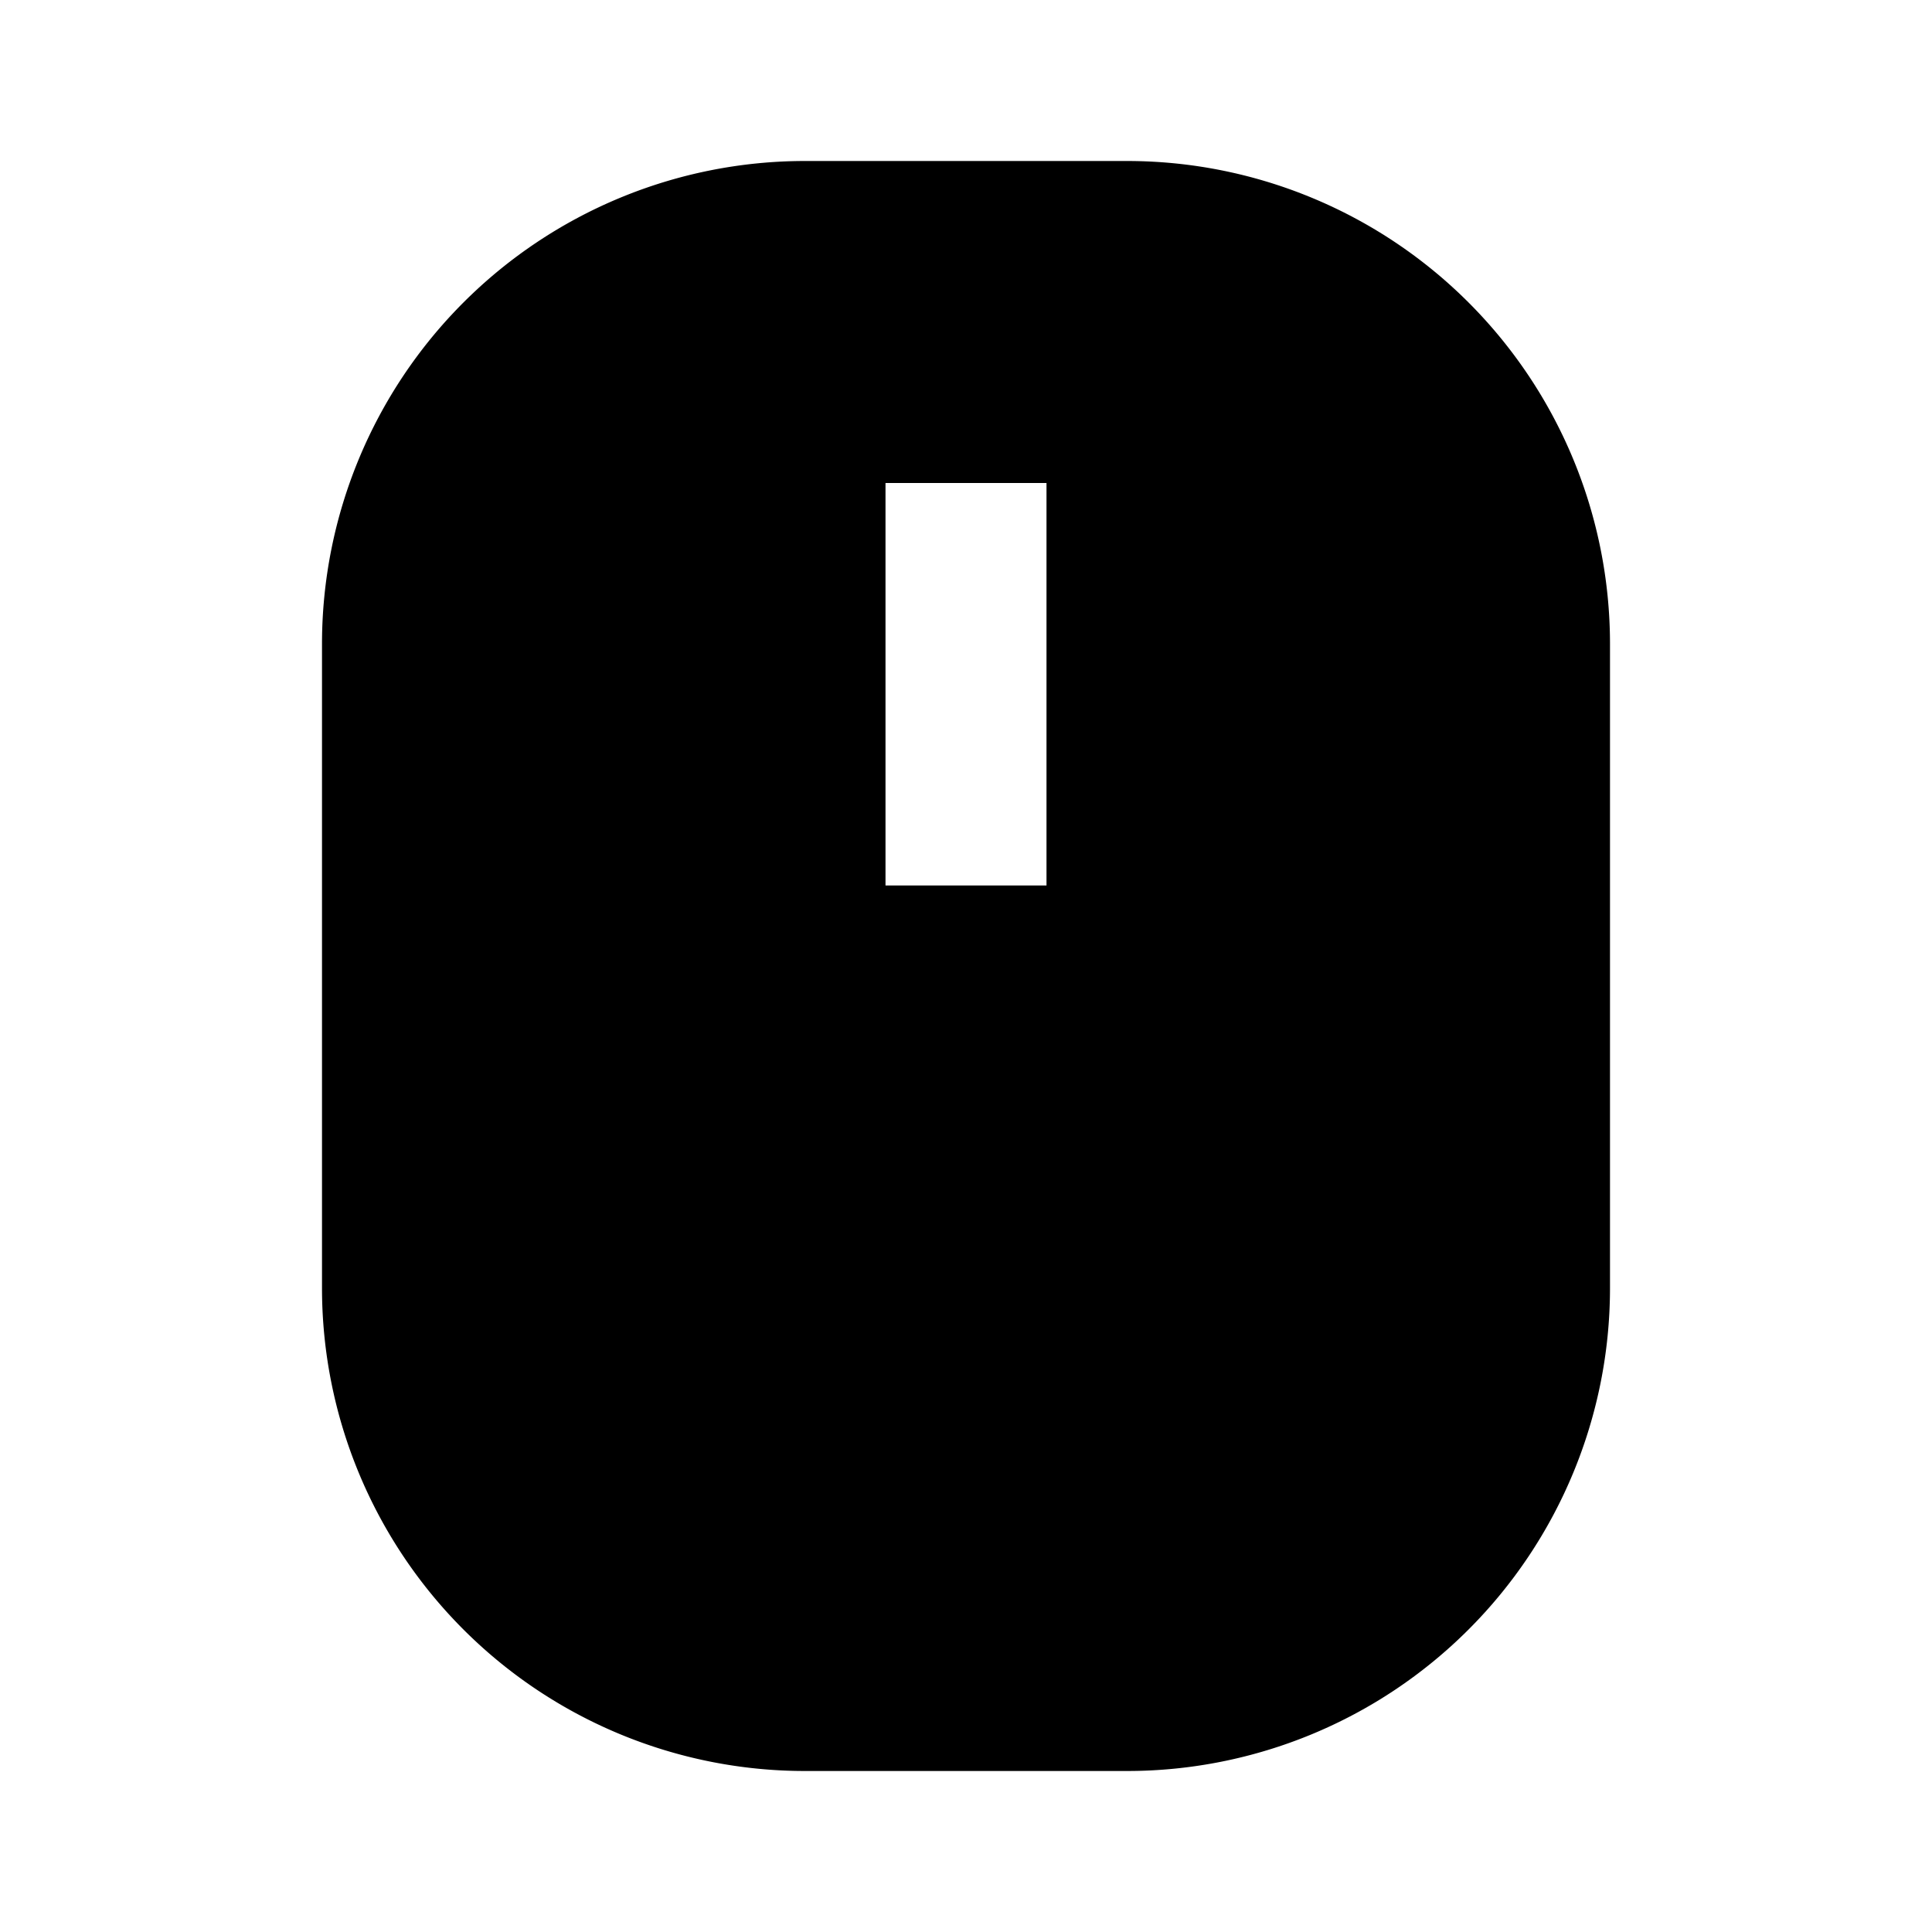 <svg xmlns="http://www.w3.org/2000/svg" width="24" height="24" fill="none">
  <path
    fill="currentColor"
    d="M4 8a6 6 0 0 1 6-6h4a6 6 0 0 1 6 6v8a6 6 0 0 1-6 6h-4a6 6 0 0 1-6-6zm7-2v5h2V6z"
  />
</svg>
